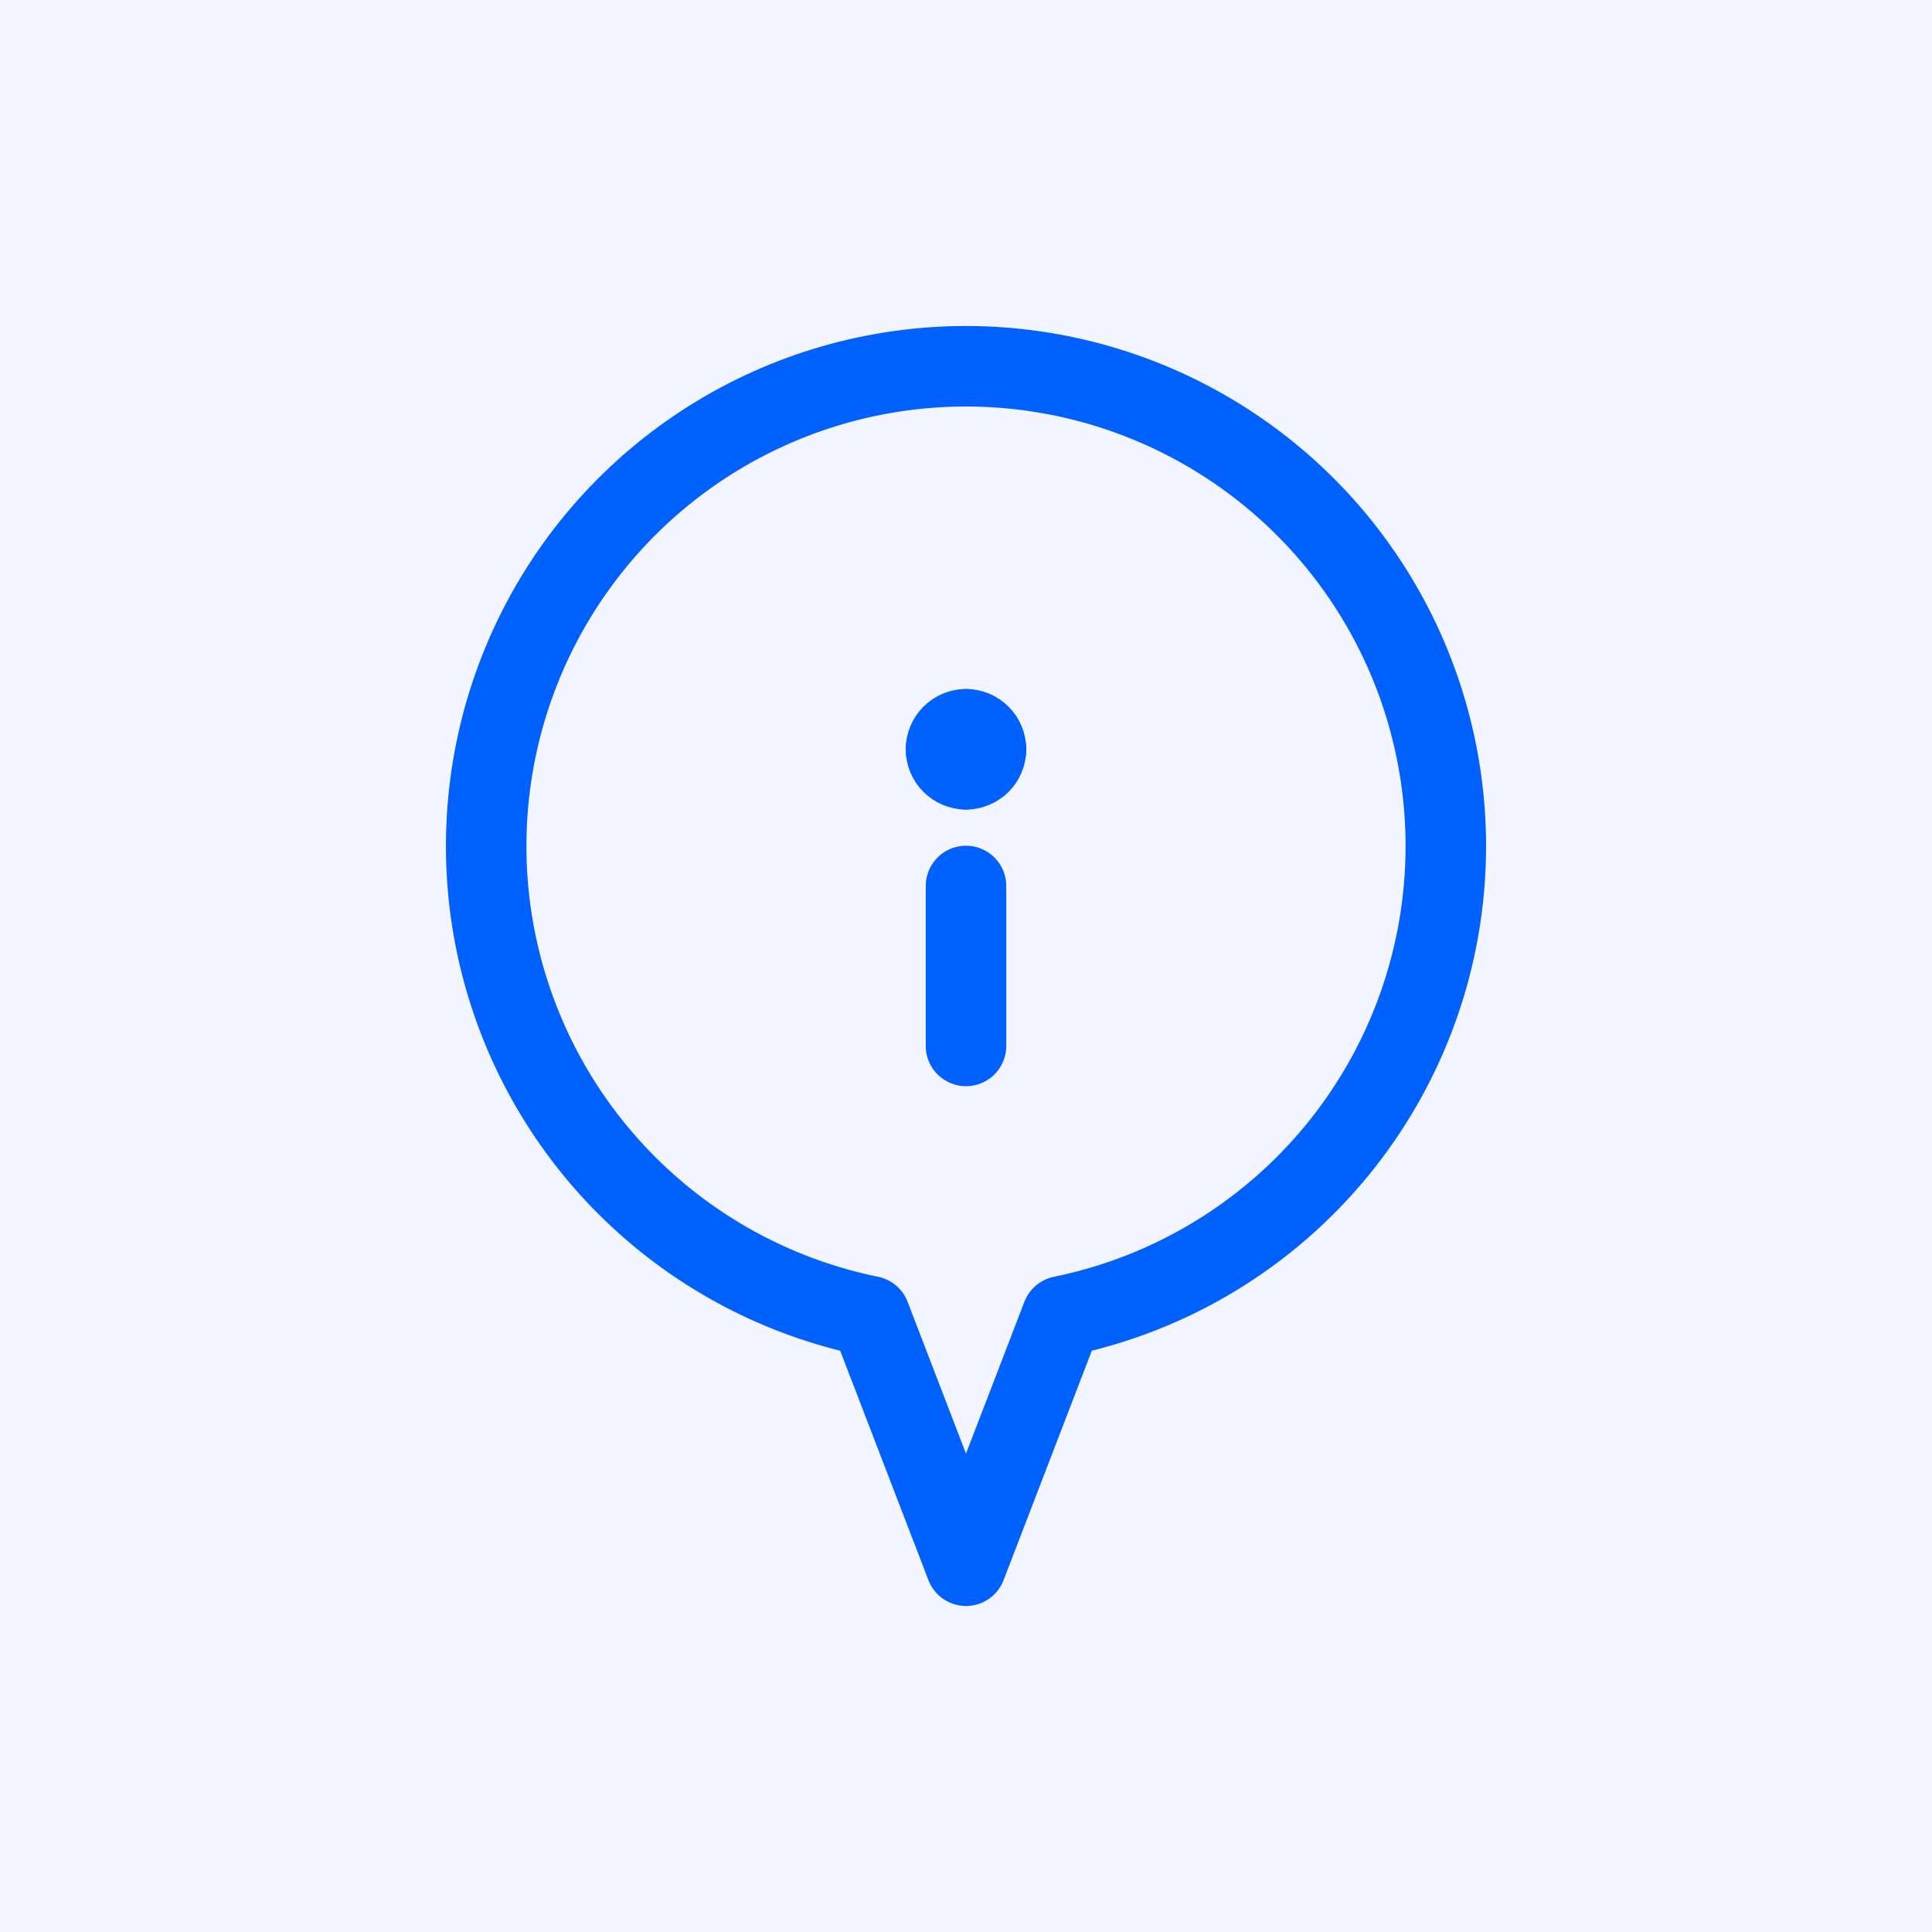 <svg width="72" height="72" viewBox="0 0 72 72" fill="none" xmlns="http://www.w3.org/2000/svg">
<rect width="72" height="72" fill="#F2F5FF"/>
<path d="M36 38.979V33.018" stroke="#0061FF" stroke-width="3" stroke-linecap="round" stroke-linejoin="round"/>
<path d="M36 28.669C36.198 28.669 36.387 28.59 36.527 28.45C36.667 28.311 36.745 28.121 36.745 27.924" stroke="#0061FF" stroke-width="3" stroke-linecap="round" stroke-linejoin="round"/>
<path d="M35.255 27.924C35.255 28.121 35.333 28.311 35.473 28.45C35.613 28.59 35.802 28.669 36 28.669" stroke="#0061FF" stroke-width="3" stroke-linecap="round" stroke-linejoin="round"/>
<path d="M36 27.178C35.802 27.178 35.613 27.257 35.473 27.397C35.333 27.536 35.255 27.726 35.255 27.924" stroke="#0061FF" stroke-width="3" stroke-linecap="round" stroke-linejoin="round"/>
<path d="M36.745 27.924C36.745 27.726 36.667 27.536 36.527 27.397C36.387 27.257 36.198 27.178 36 27.178" stroke="#0061FF" stroke-width="3" stroke-linecap="round" stroke-linejoin="round"/>
<path d="M53.882 31.528C53.881 28.144 52.921 24.831 51.112 21.971C49.303 19.112 46.72 16.825 43.663 15.375C40.606 13.925 37.201 13.372 33.842 13.78C30.483 14.188 27.31 15.541 24.689 17.681C22.069 19.821 20.109 22.661 19.038 25.87C17.967 29.08 17.828 32.527 18.638 35.812C19.448 39.097 21.173 42.085 23.613 44.428C26.054 46.772 29.109 48.375 32.424 49.052L36 58.35L39.576 49.052C43.615 48.227 47.245 46.033 49.852 42.84C52.459 39.646 53.883 35.65 53.882 31.528V31.528Z" stroke="#0061FF" stroke-width="3" stroke-linecap="round" stroke-linejoin="round"/>
</svg>
